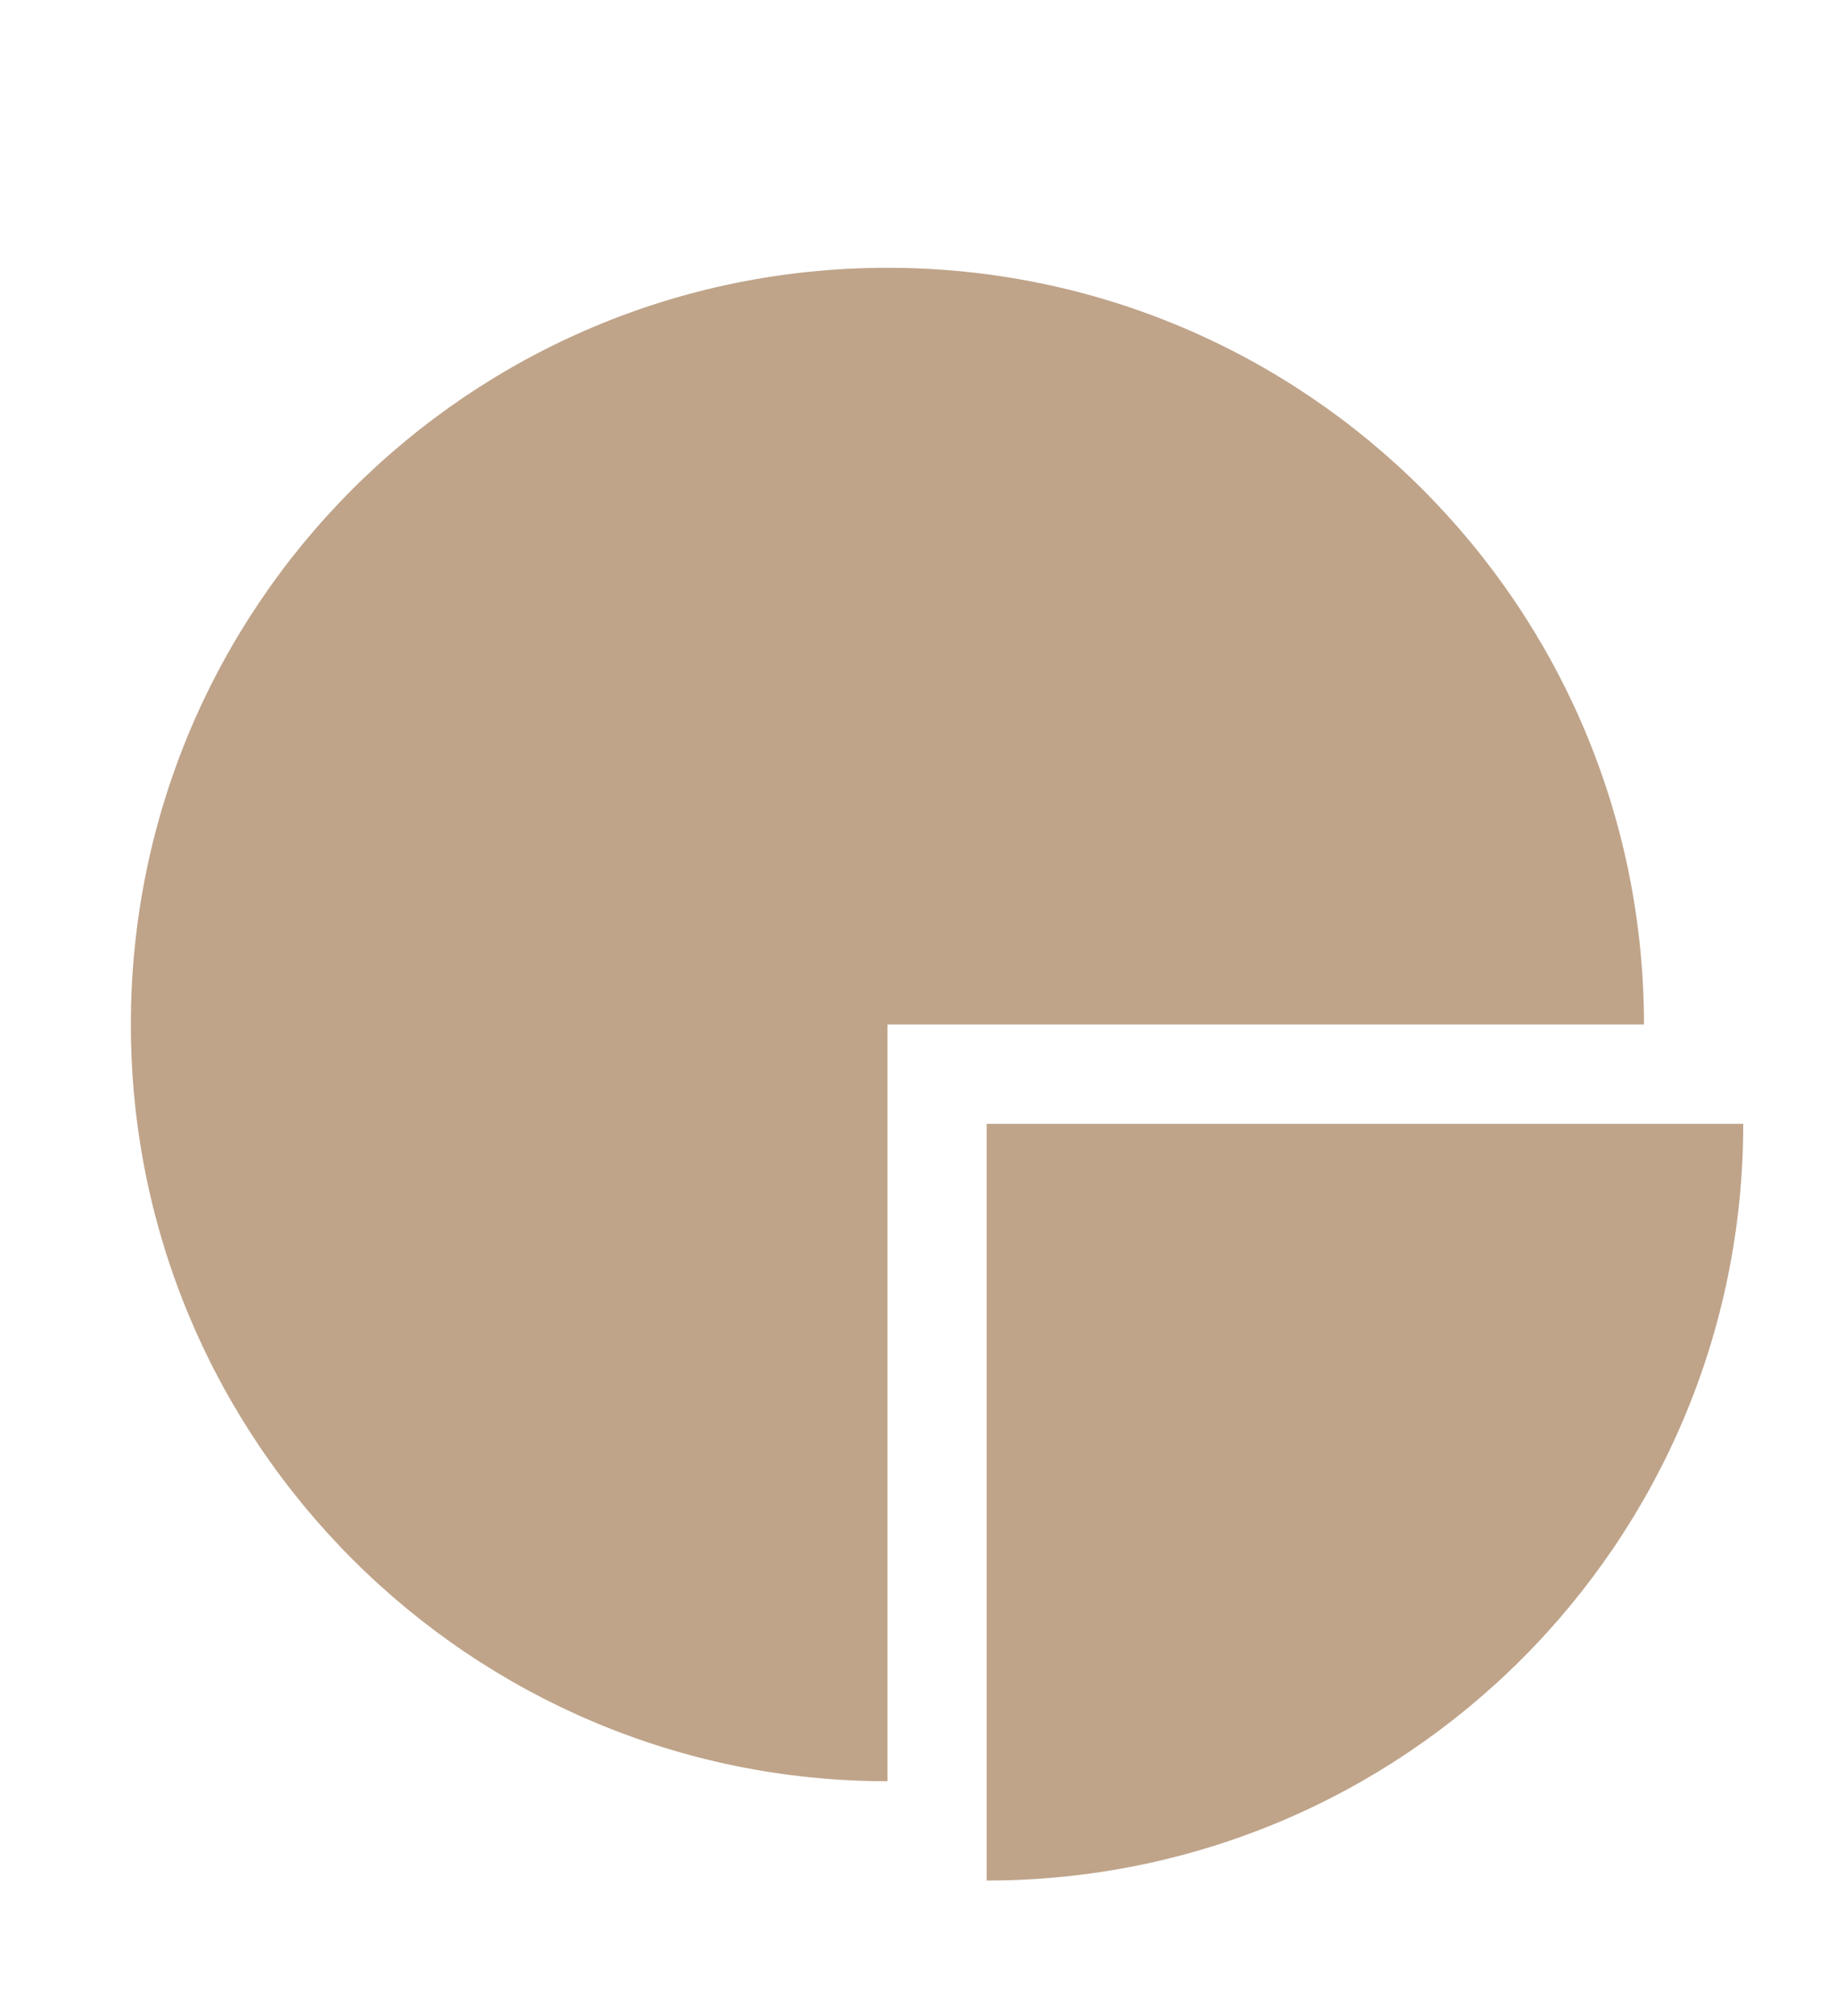 <?xml version="1.0" encoding="utf-8"?>
<!-- Generator: Adobe Illustrator 19.0.0, SVG Export Plug-In . SVG Version: 6.00 Build 0)  -->
<svg version="1.1" id="Слой_1" xmlns="http://www.w3.org/2000/svg" xmlns:xlink="http://www.w3.org/1999/xlink" x="0px" y="0px"
	 viewBox="-938 434 122 134" style="enable-background:new -938 434 122 134;" xml:space="preserve">
<style type="text/css">
	.st0{fill:#BFA48A;}
	.st1{fill:none;}
</style>
<path class="st0" d="M-872.4,508.7h50.3c0,27.8-22.5,50.3-50.3,50.3V508.7L-872.4,508.7z M-929.3,502.1c0-27.8,22.5-50.3,50.3-50.3
	s50.3,22.5,50.3,50.3H-879v50.3C-906.7,552.4-929.3,529.9-929.3,502.1L-929.3,502.1z"/>
<rect id="_x3C_Slice_x3E__100_" x="-938" y="434" class="st1" width="122" height="134"/>
</svg>
